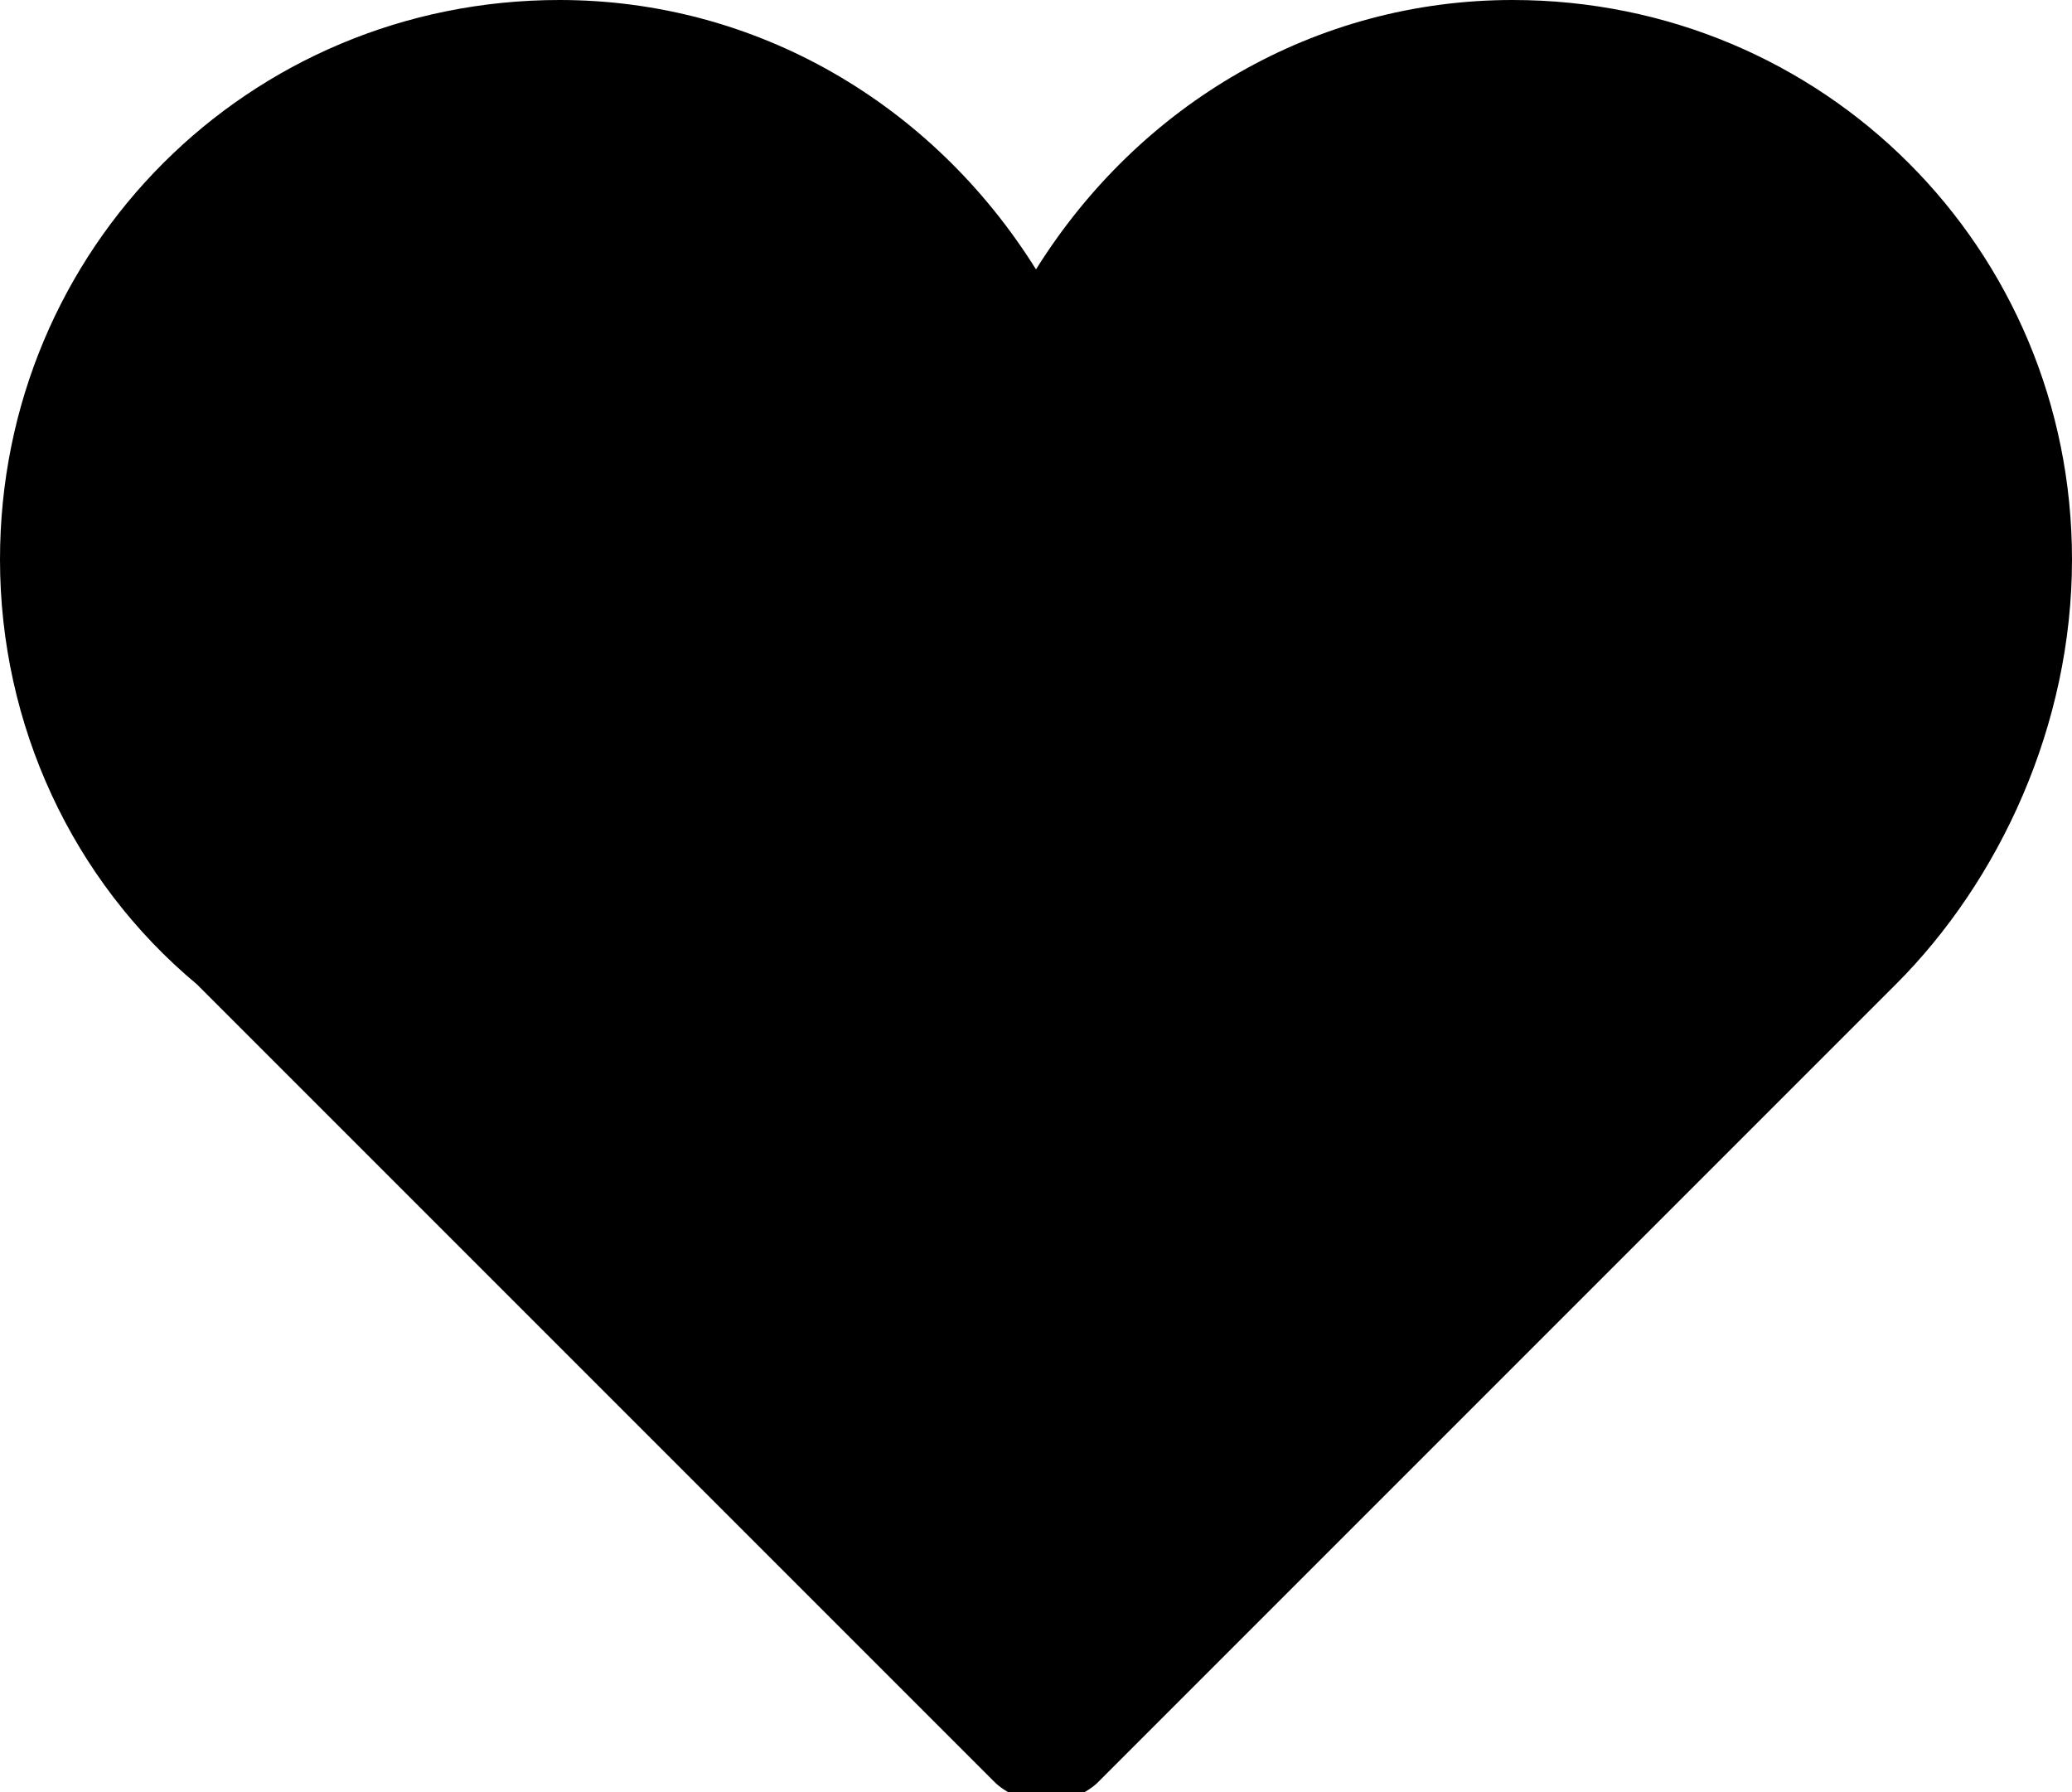 <!-- Generator: Adobe Illustrator 19.1.0, SVG Export Plug-In  -->
<svg version="1.1"
	 xmlns="http://www.w3.org/2000/svg" xmlns:xlink="http://www.w3.org/1999/xlink" xmlns:a="http://ns.adobe.com/AdobeSVGViewerExtensions/3.0/"
	 x="0px" y="0px" width="20px" height="17.3px" viewBox="0 0 20 17.3" enable-background="new 0 0 20 17.3" xml:space="preserve">
<defs>
</defs>
<g>
	<g>
		<path d="M20,5.4c0-3-2.4-5.4-5.4-5.4C12.7,0,11,1,10,2.6C9,1,7.3,0,5.4,0C2.4,0,0,2.4,0,5.4C0,7,0.7,8.5,1.9,9.5
			l7.7,7.7c0.1,0.1,0.3,0.2,0.5,0.2c0.2,0,0.4-0.1,0.5-0.2l7.7-7.7C19.3,8.5,20,7,20,5.4z"/>
	</g>
</g>
</svg>
